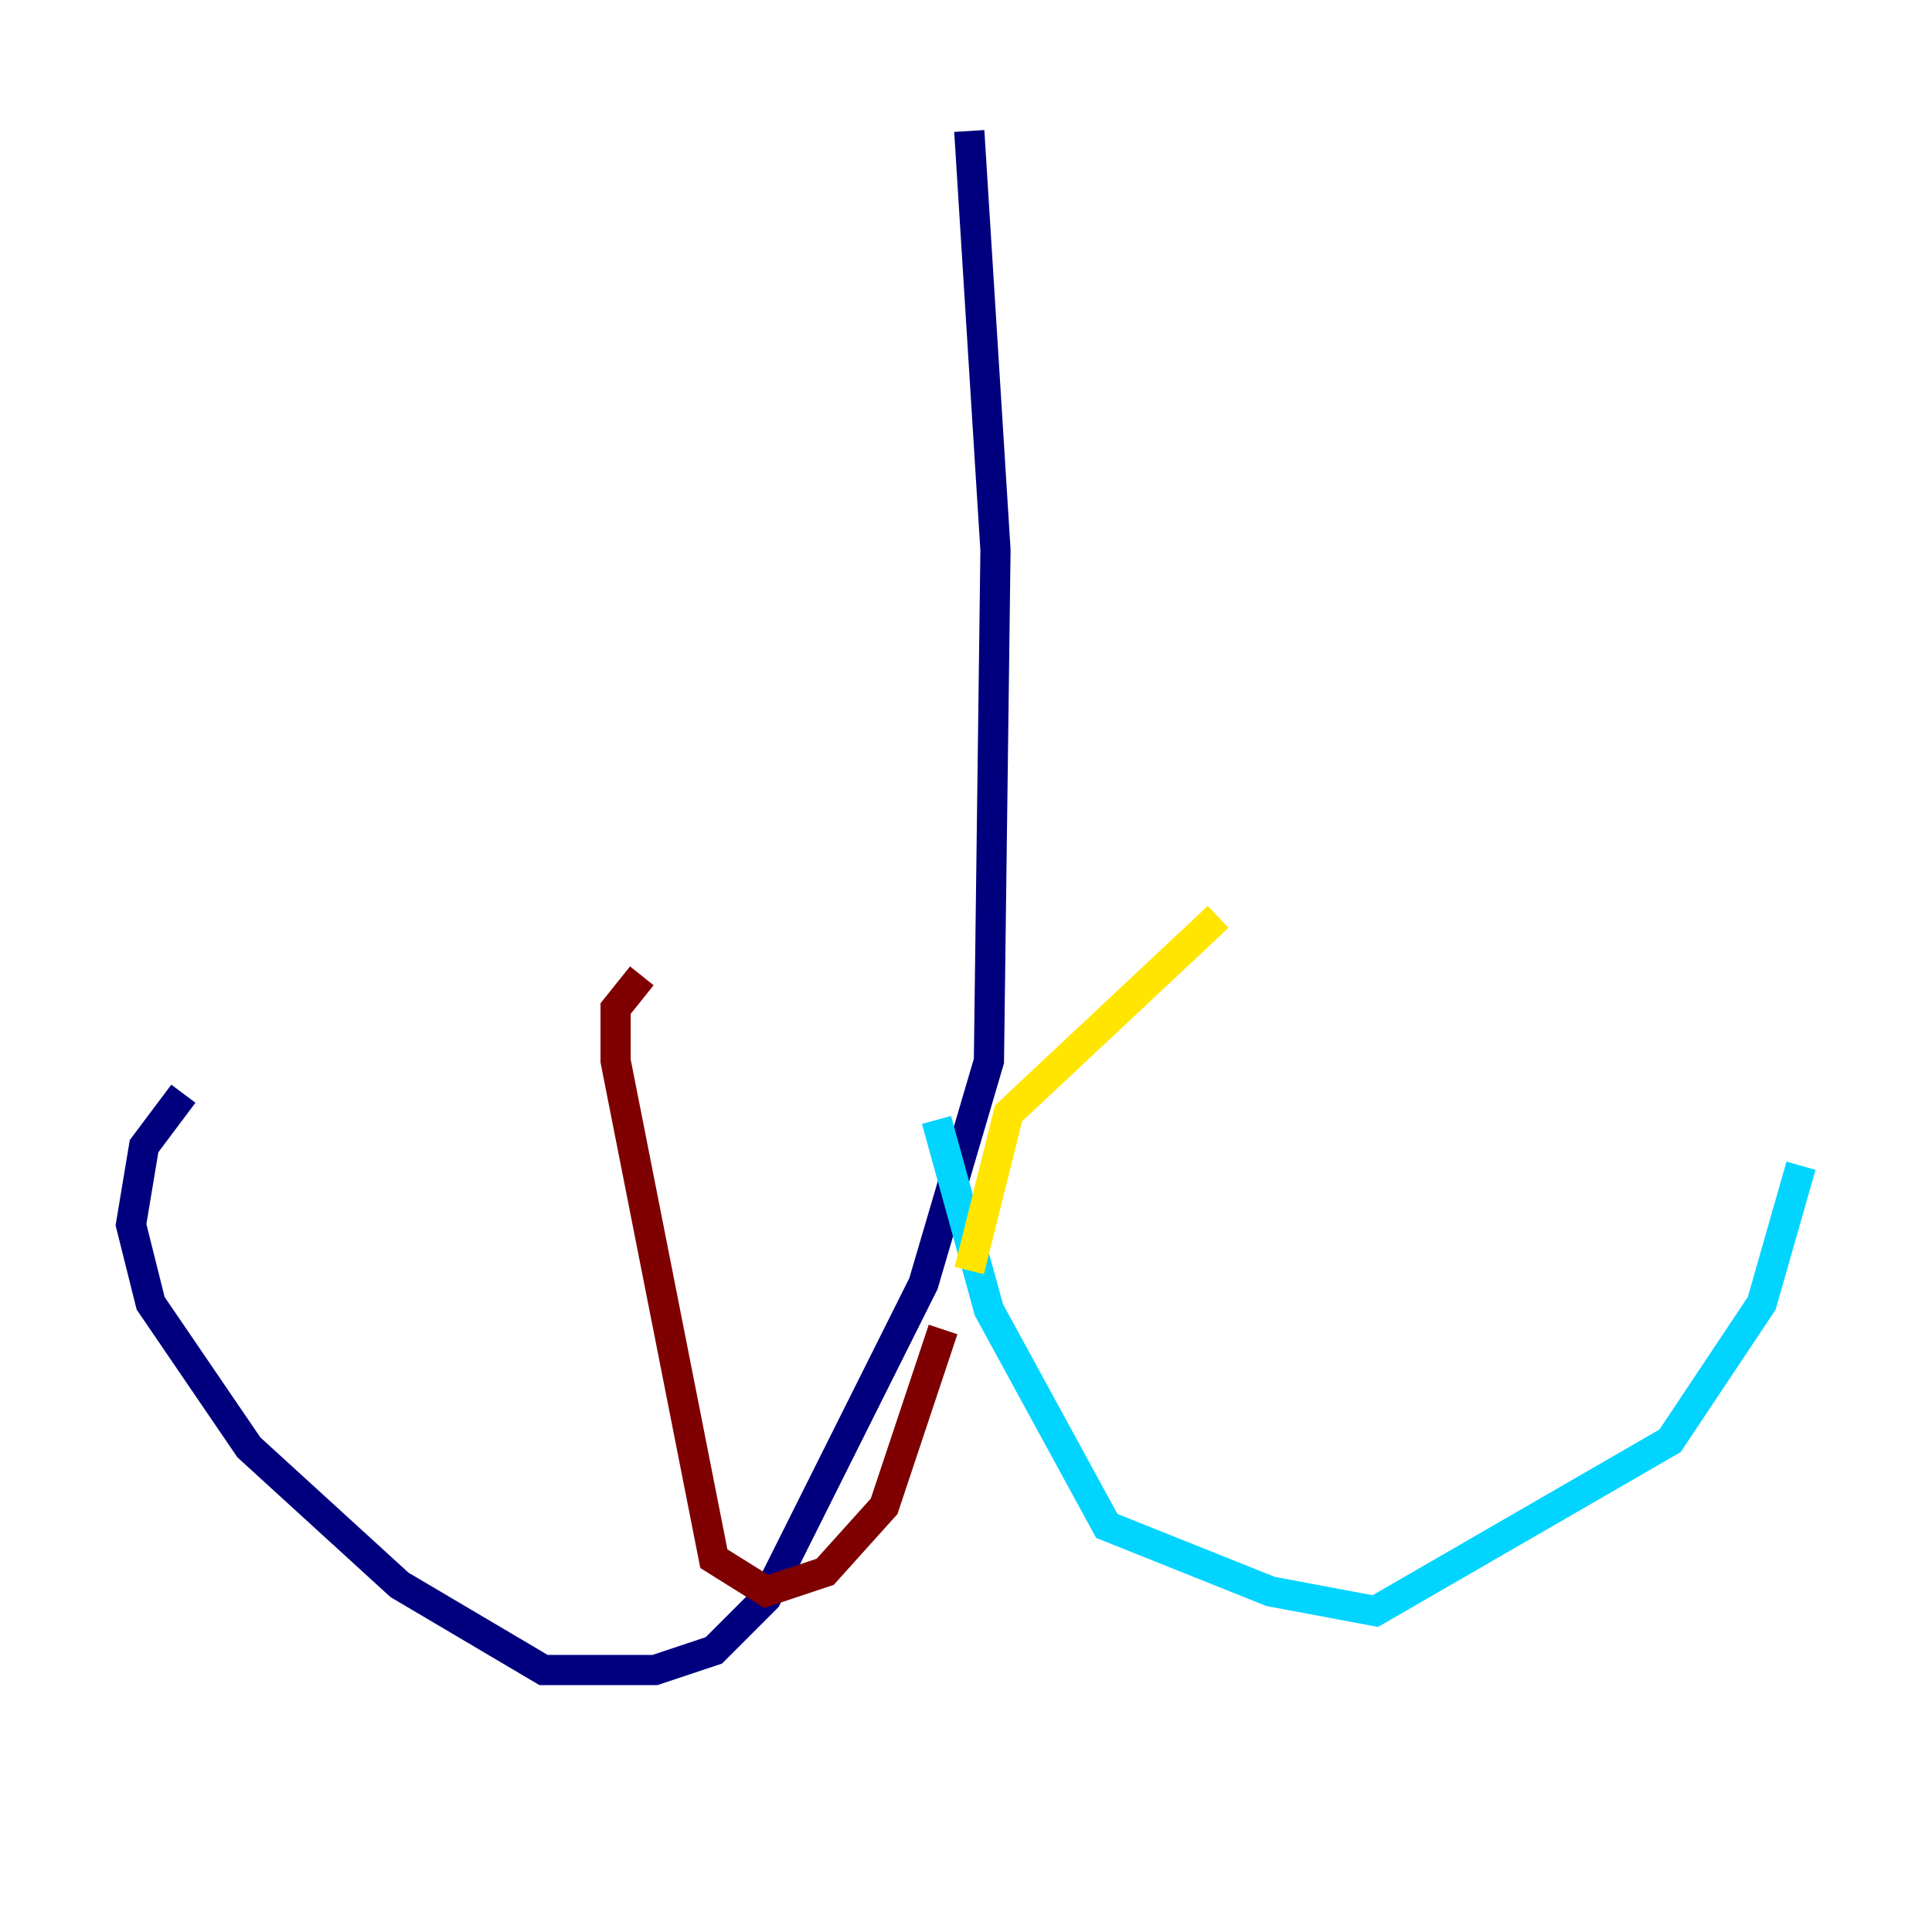 <?xml version="1.0" encoding="utf-8" ?>
<svg baseProfile="tiny" height="128" version="1.2" viewBox="0,0,128,128" width="128" xmlns="http://www.w3.org/2000/svg" xmlns:ev="http://www.w3.org/2001/xml-events" xmlns:xlink="http://www.w3.org/1999/xlink"><defs /><polyline fill="none" points="64.217,8.678 65.953,36.447 65.519,70.291 61.18,85.044 50.766,105.871 47.295,109.342 43.39,110.644 36.014,110.644 26.468,105.003 16.488,95.891 9.98,86.346 8.678,81.139 9.546,75.932 12.149,72.461" stroke="#00007f" stroke-width="2" /><polyline fill="none" points="62.047,74.197 65.519,86.78 73.329,101.098 84.176,105.437 91.119,106.739 110.644,95.458 116.719,86.346 119.322,77.234" stroke="#00d4ff" stroke-width="2" /><polyline fill="none" points="64.217,84.176 66.82,73.763 80.705,60.746" stroke="#ffe500" stroke-width="2" /><polyline fill="none" points="62.481,88.081 58.576,99.797 54.671,104.136 50.766,105.437 47.295,103.268 40.786,70.291 40.786,66.82 42.522,64.651" stroke="#7f0000" stroke-width="2" /></svg>